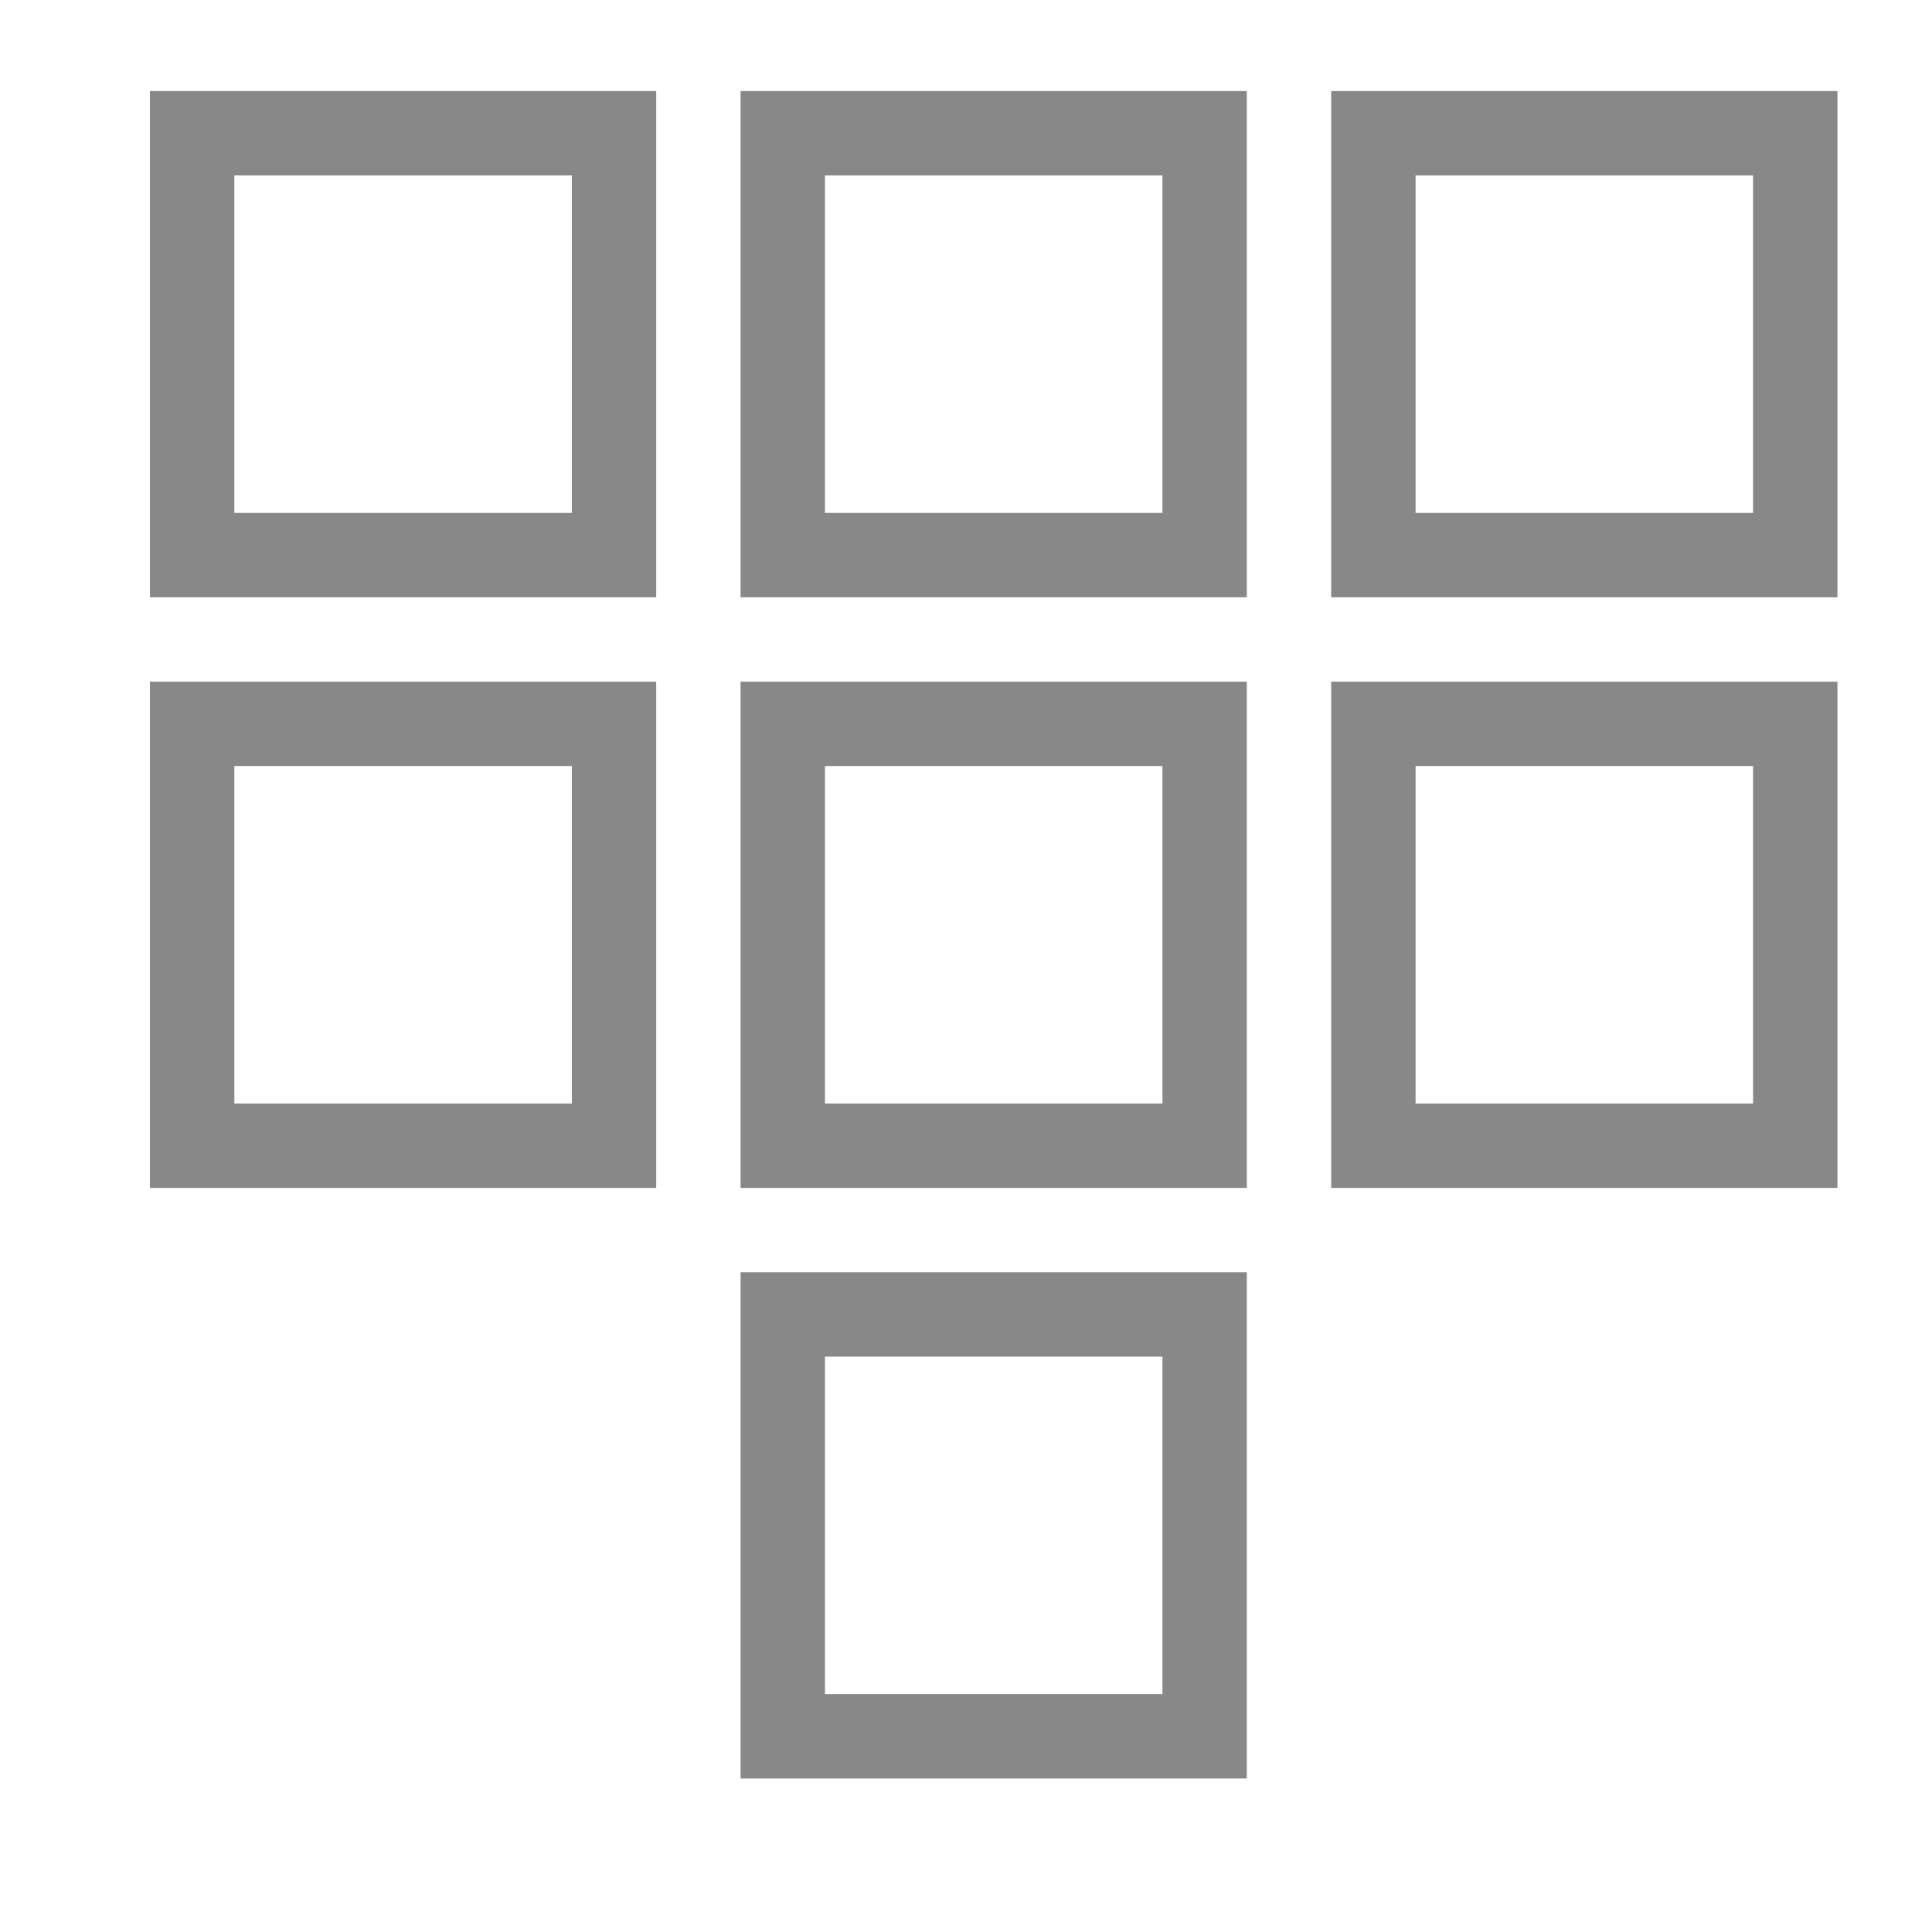 <?xml version="1.0" standalone="no"?><!DOCTYPE svg PUBLIC "-//W3C//DTD SVG 1.1//EN" "http://www.w3.org/Graphics/SVG/1.1/DTD/svg11.dtd"><svg t="1501756917074" class="icon" style="" viewBox="0 0 1000 1000" version="1.1" xmlns="http://www.w3.org/2000/svg" p-id="39283" xmlns:xlink="http://www.w3.org/1999/xlink" width="24" height="24"><defs><style type="text/css"></style></defs><path d="M77.618 309.158h262.033V47.135h-262.033V309.158zM121.29 90.805h174.689v174.683h-174.689V90.805zM383.322 309.158h262.033V47.135h-262.033V309.158zM426.995 90.805h174.689v174.683h-174.689V90.805zM689.027 47.135v262.023h262.033V47.135H689.027zM907.388 265.488h-174.689V90.805h174.689V265.488zM77.618 614.851h262.033v-262.022h-262.033V614.851zM121.29 396.499h174.689v174.682h-174.689V396.499zM383.322 614.851h262.033v-262.022h-262.033V614.851zM426.995 396.499h174.689v174.682h-174.689V396.499zM689.027 614.851h262.033v-262.022h-262.033V614.851zM732.7 396.499h174.689v174.682h-174.689V396.499zM383.322 920.544h262.033v-262.022h-262.033V920.544zM426.995 702.192h174.689v174.682h-174.689V702.192z" p-id="39284" fill="#888888"></path></svg>